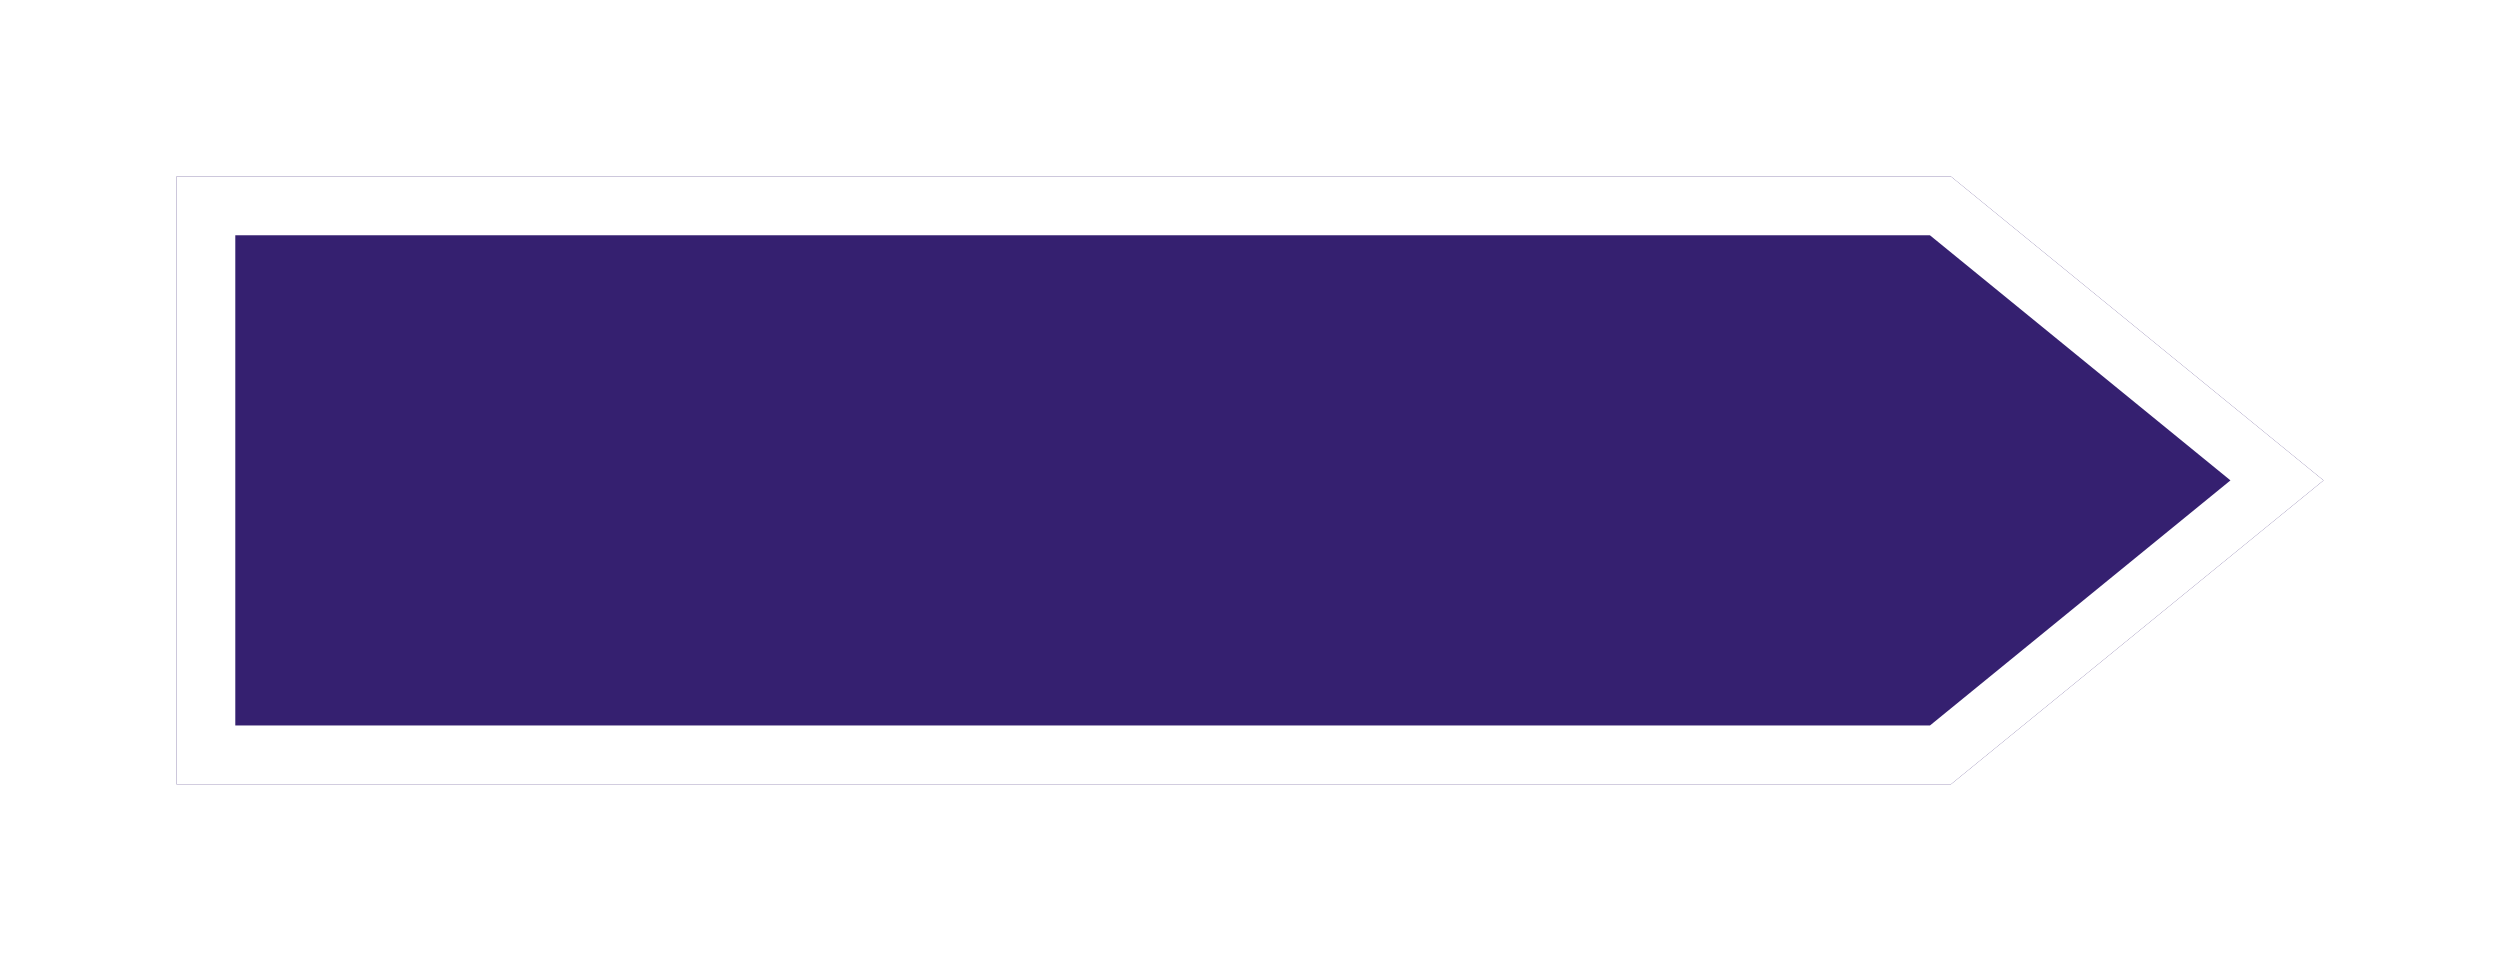 <svg width="255" height="98" viewBox="0 0 255 98" fill="none" xmlns="http://www.w3.org/2000/svg">
<g filter="url(#filter0_d_6_30)">
<path d="M18 14H198.992L237 45L198.992 76H18V14Z" fill="#352070"/>
<path d="M21 17H197.923L232.253 45L197.923 73H21V17Z" stroke="white" stroke-width="6"/>
</g>
<defs>
<filter id="filter0_d_6_30" x="0" y="0" width="255" height="98" filterUnits="userSpaceOnUse" color-interpolation-filters="sRGB">
<feFlood flood-opacity="0" result="BackgroundImageFix"/>
<feColorMatrix in="SourceAlpha" type="matrix" values="0 0 0 0 0 0 0 0 0 0 0 0 0 0 0 0 0 0 127 0" result="hardAlpha"/>
<feOffset dy="4"/>
<feGaussianBlur stdDeviation="9"/>
<feComposite in2="hardAlpha" operator="out"/>
<feColorMatrix type="matrix" values="0 0 0 0 0 0 0 0 0 0 0 0 0 0 0 0 0 0 0.19 0"/>
<feBlend mode="normal" in2="BackgroundImageFix" result="effect1_dropShadow_6_30"/>
<feBlend mode="normal" in="SourceGraphic" in2="effect1_dropShadow_6_30" result="shape"/>
</filter>
</defs>
</svg>
